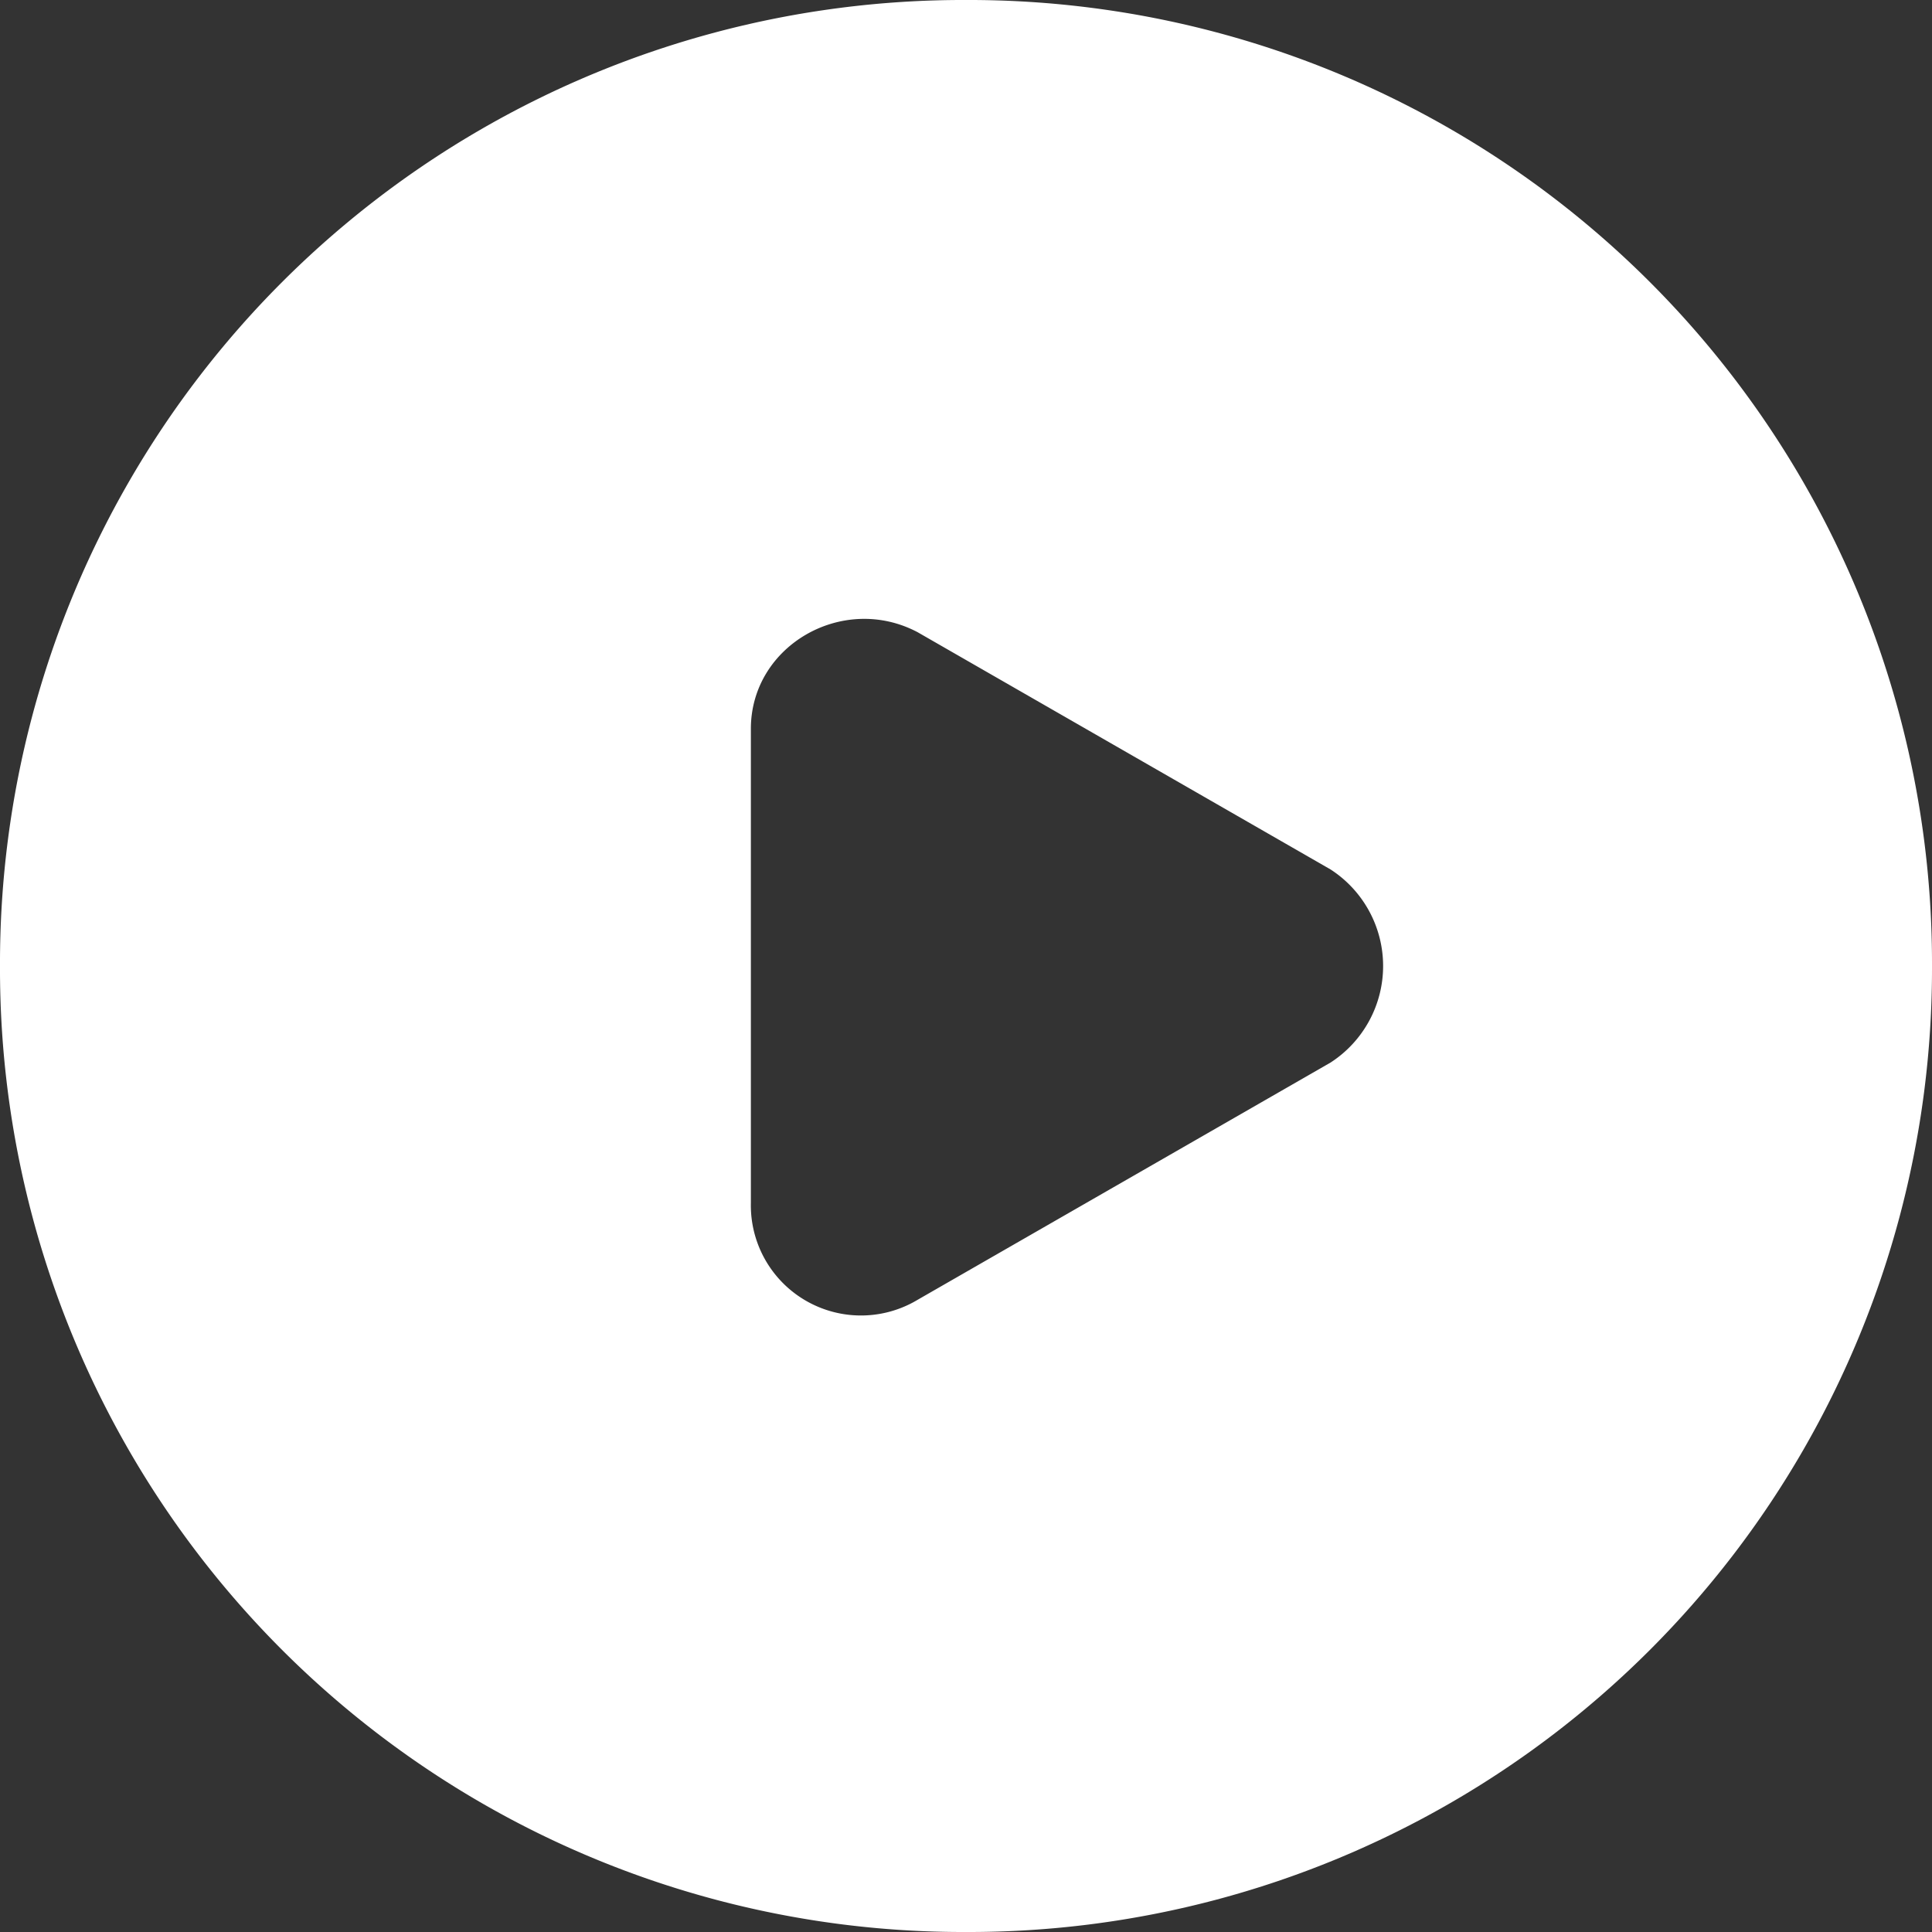 <svg xmlns="http://www.w3.org/2000/svg" width="20" height="20" fill="none" xmlns:v="https://vecta.io/nano"><rect width="100%" height="100%" fill="#333333" stroke="none"/><path d="M10 0A9.97 9.97 0 0 0 0 10a9.97 9.97 0 0 0 10 10 9.97 9.97 0 0 0 10-10A9.97 9.97 0 0 0 10 0zm3.773 11L9.5 13.455a1.14 1.14 0 0 1-1.727-1V7.545c0-.864.955-1.409 1.727-1L13.773 9a1.19 1.19 0 0 1 0 2z" fill="#fff"/></svg>
